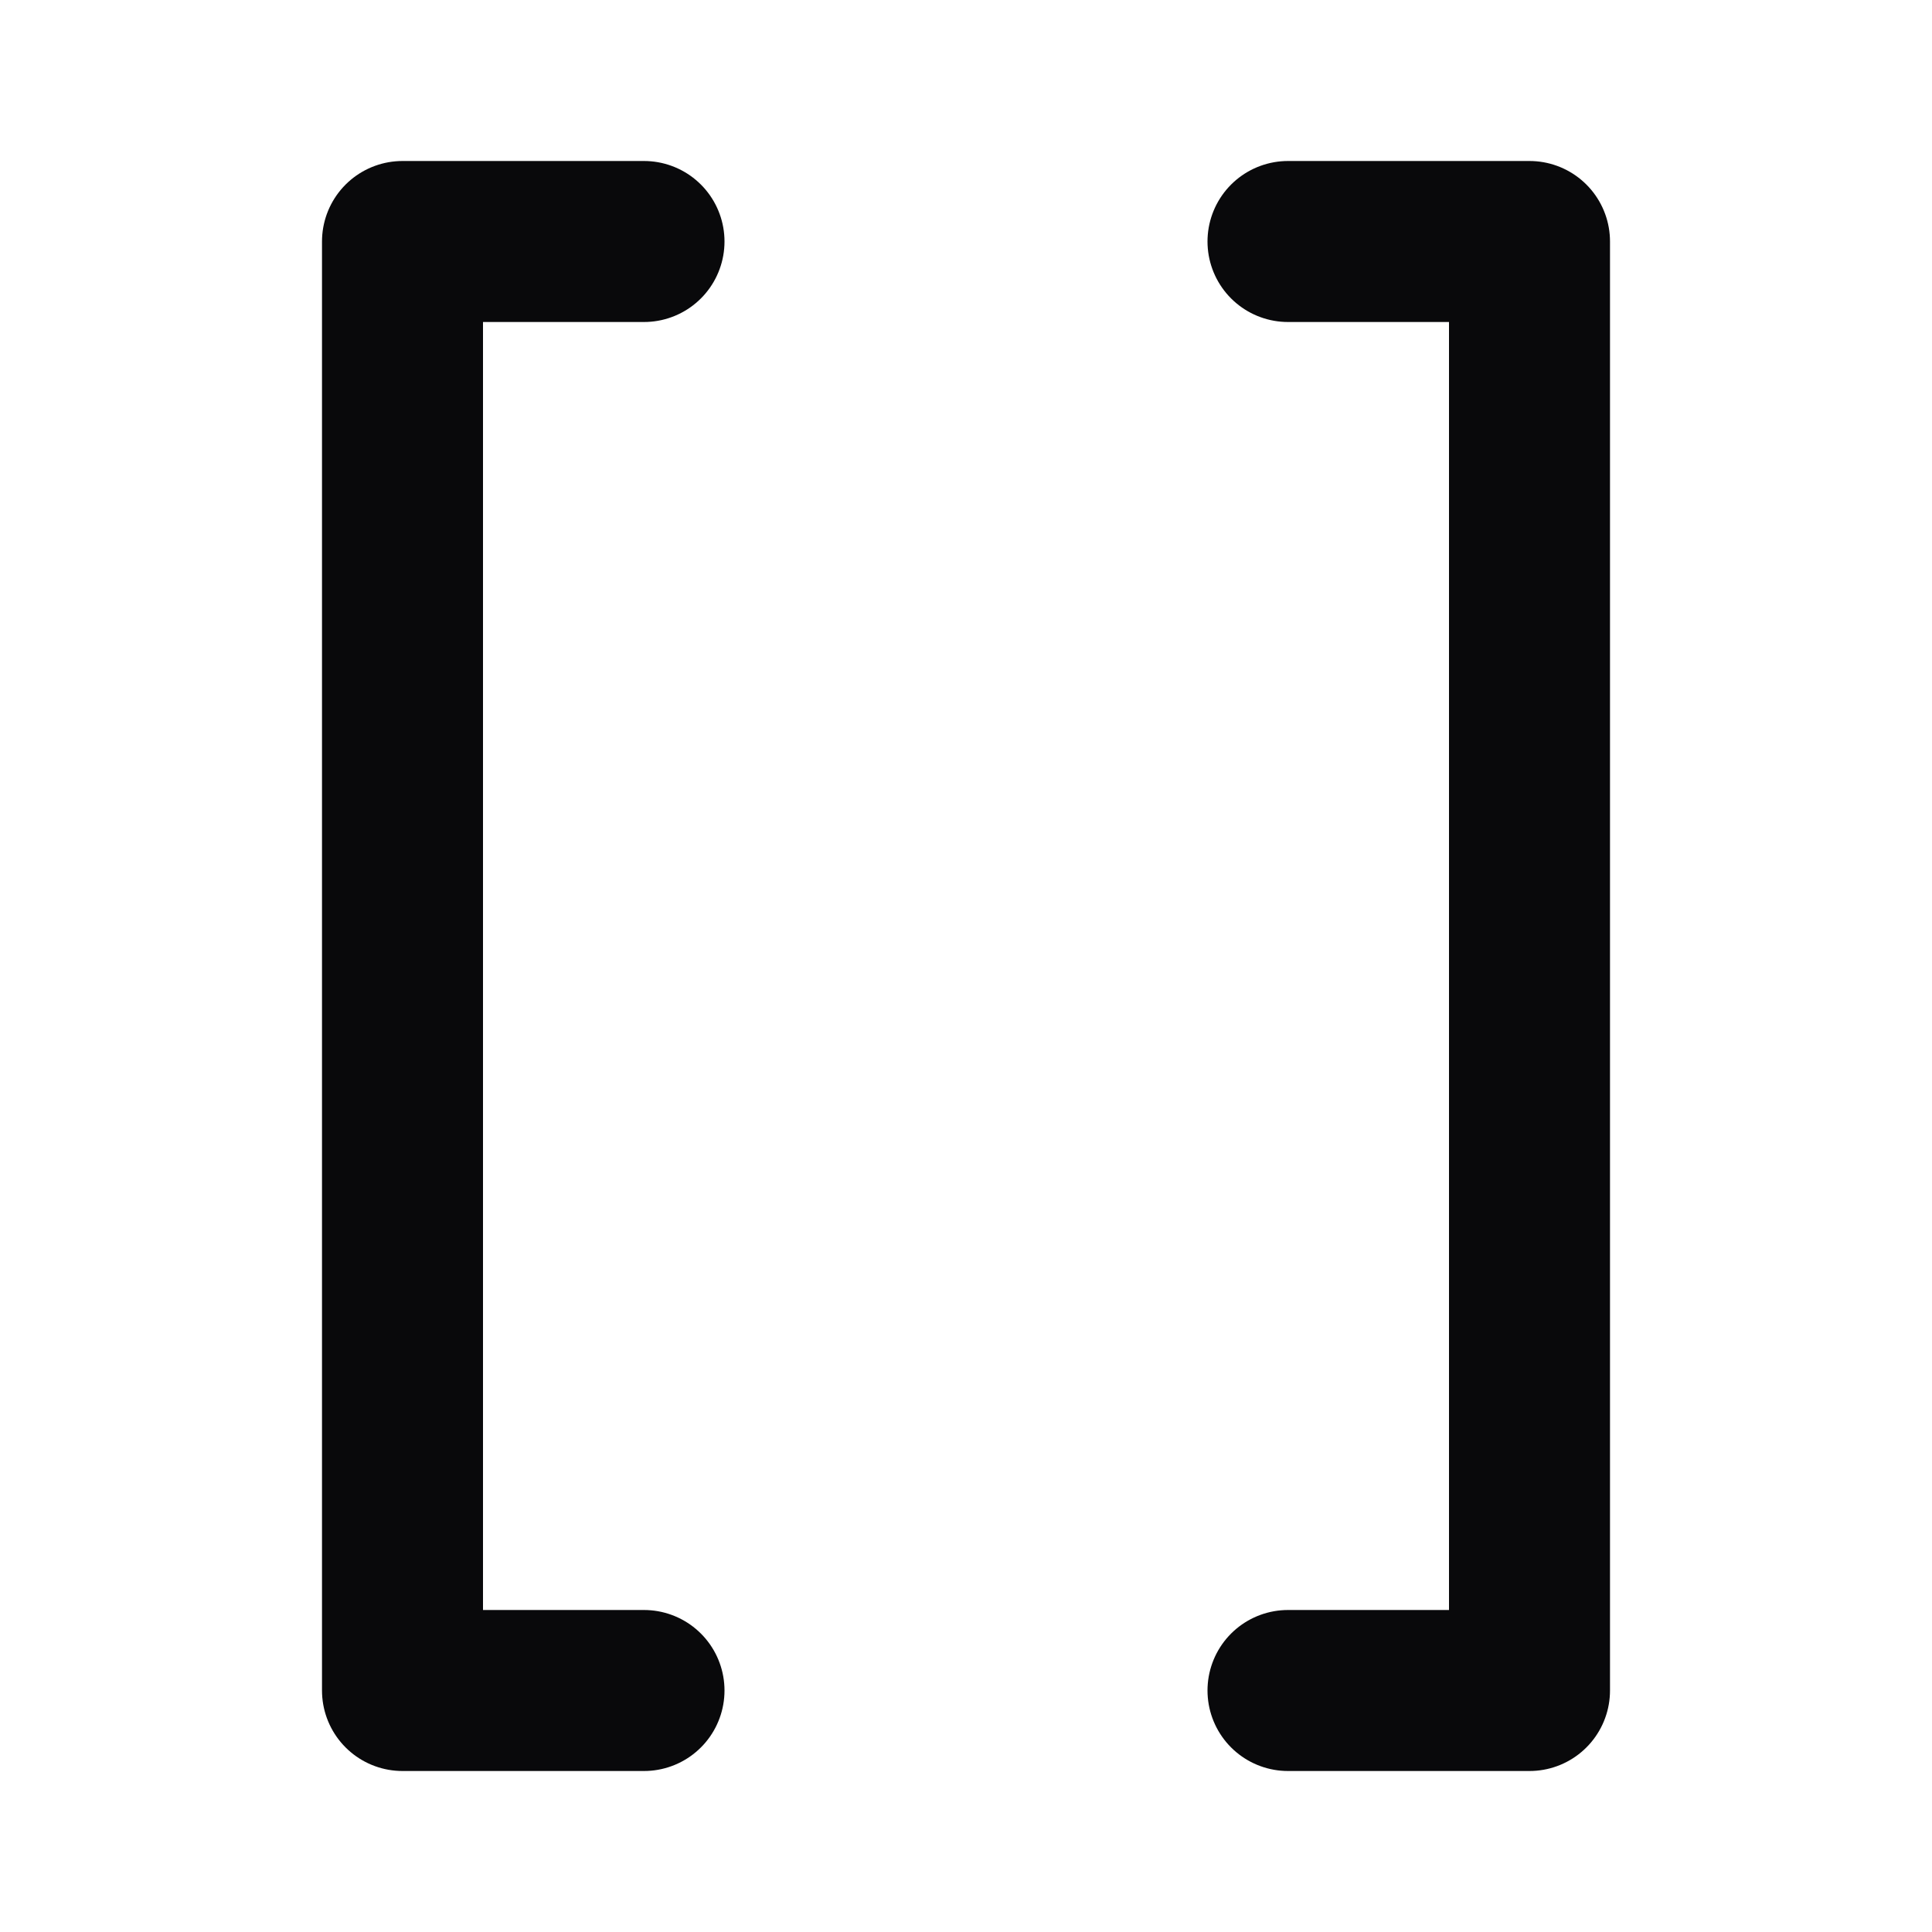 <svg width="24" height="24" viewBox="0 0 24 24" fill="none" xmlns="http://www.w3.org/2000/svg">
<path d="M16 3H19V21H16M8 21H5V3H8" stroke="#09090B" stroke-width="2" stroke-linecap="round" stroke-linejoin="round"/>
</svg>
